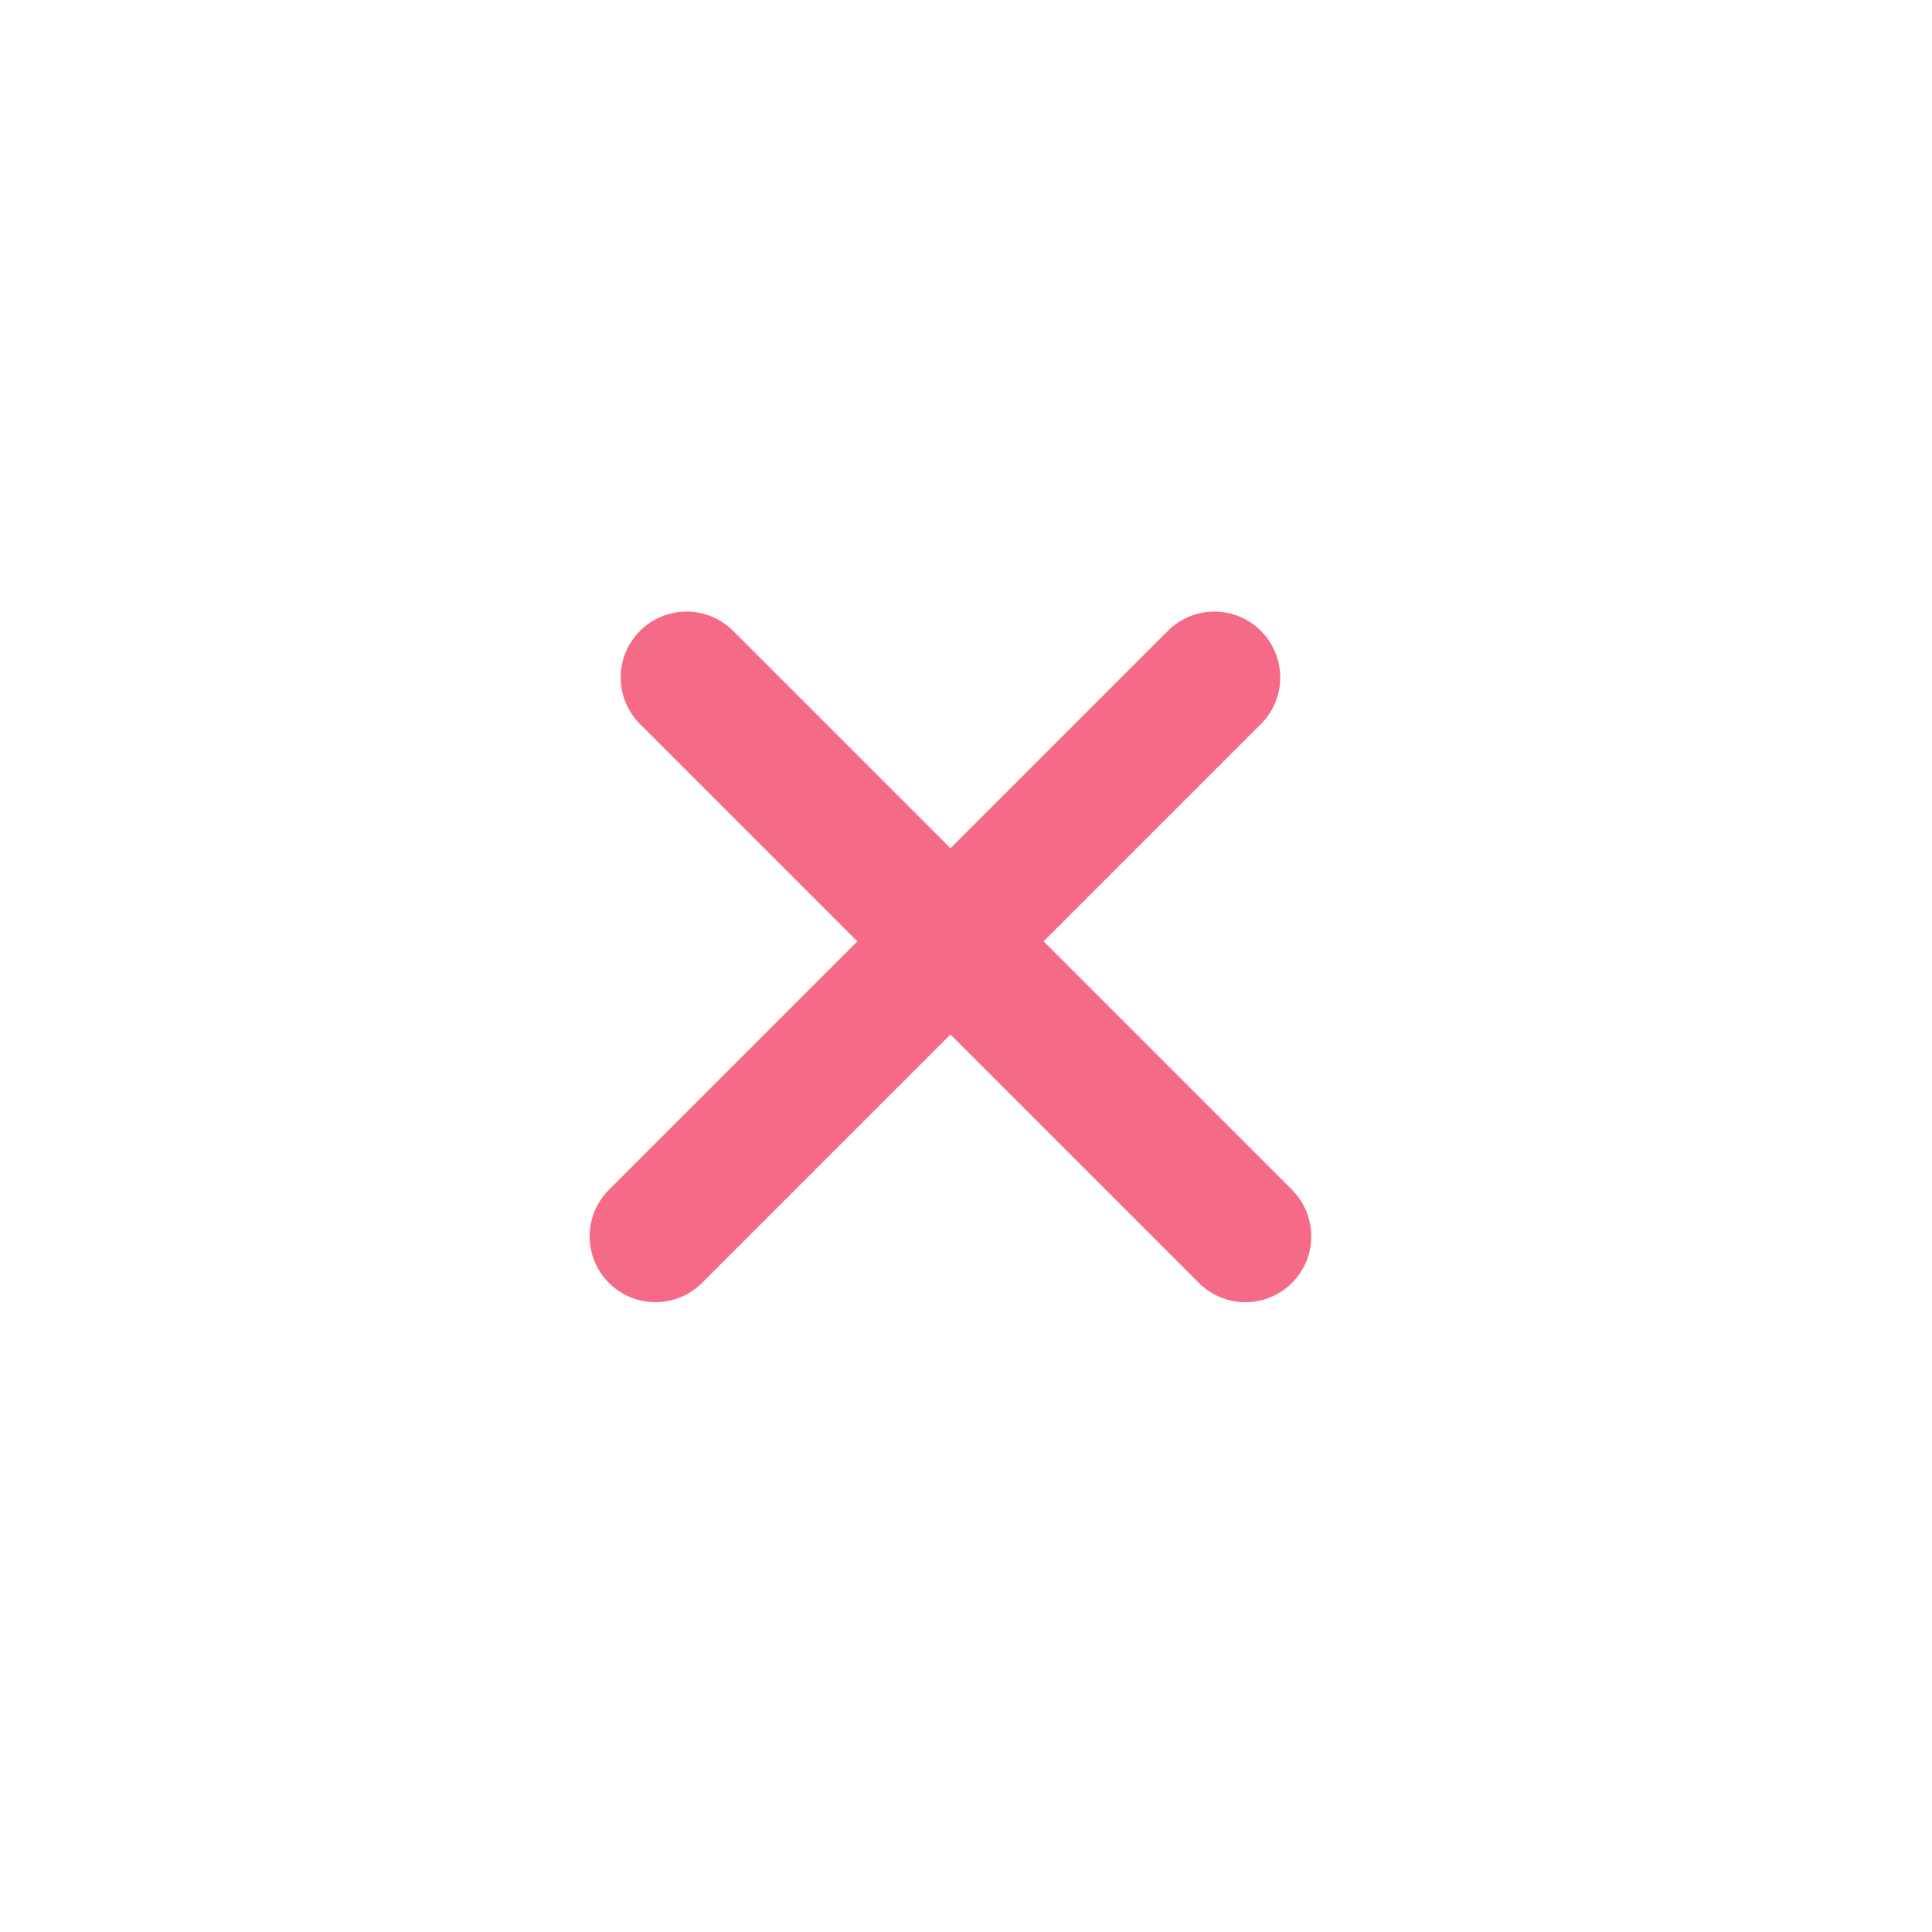<svg height="44" viewBox="0 0 44 44" width="44" xmlns="http://www.w3.org/2000/svg" xmlns:xlink="http://www.w3.org/1999/xlink"><defs><path id="a" d="m10.646 8.318 4.95-4.95c.586-.586 1.536-.586 2.121 0 .586.586.586 1.536 0 2.121l-4.95 4.95 5.657 5.657c.586.586.586 1.536 0 2.121-.586.586-1.536.586-2.121 0l-5.657-5.657-5.657 5.657c-.586.586-1.536.586-2.121 0-.586-.586-.586-1.536 0-2.121l5.657-5.657-4.95-4.95c-.586-.586-.586-1.536 0-2.121.586-.586 1.536-.586 2.121 0z"/><mask id="b" fill="#fff"><use fill="none" xlink:href="#a"/></mask></defs><g fill="none" fill-rule="evenodd" transform="translate(11 11)"><use fill="#f56b87" fill-rule="nonzero" xlink:href="#a"/><g fill="#f1d4dc" mask="url(#b)"><path d="m0 0h44v44h-44z" transform="translate(-11 -11)"/></g></g></svg>